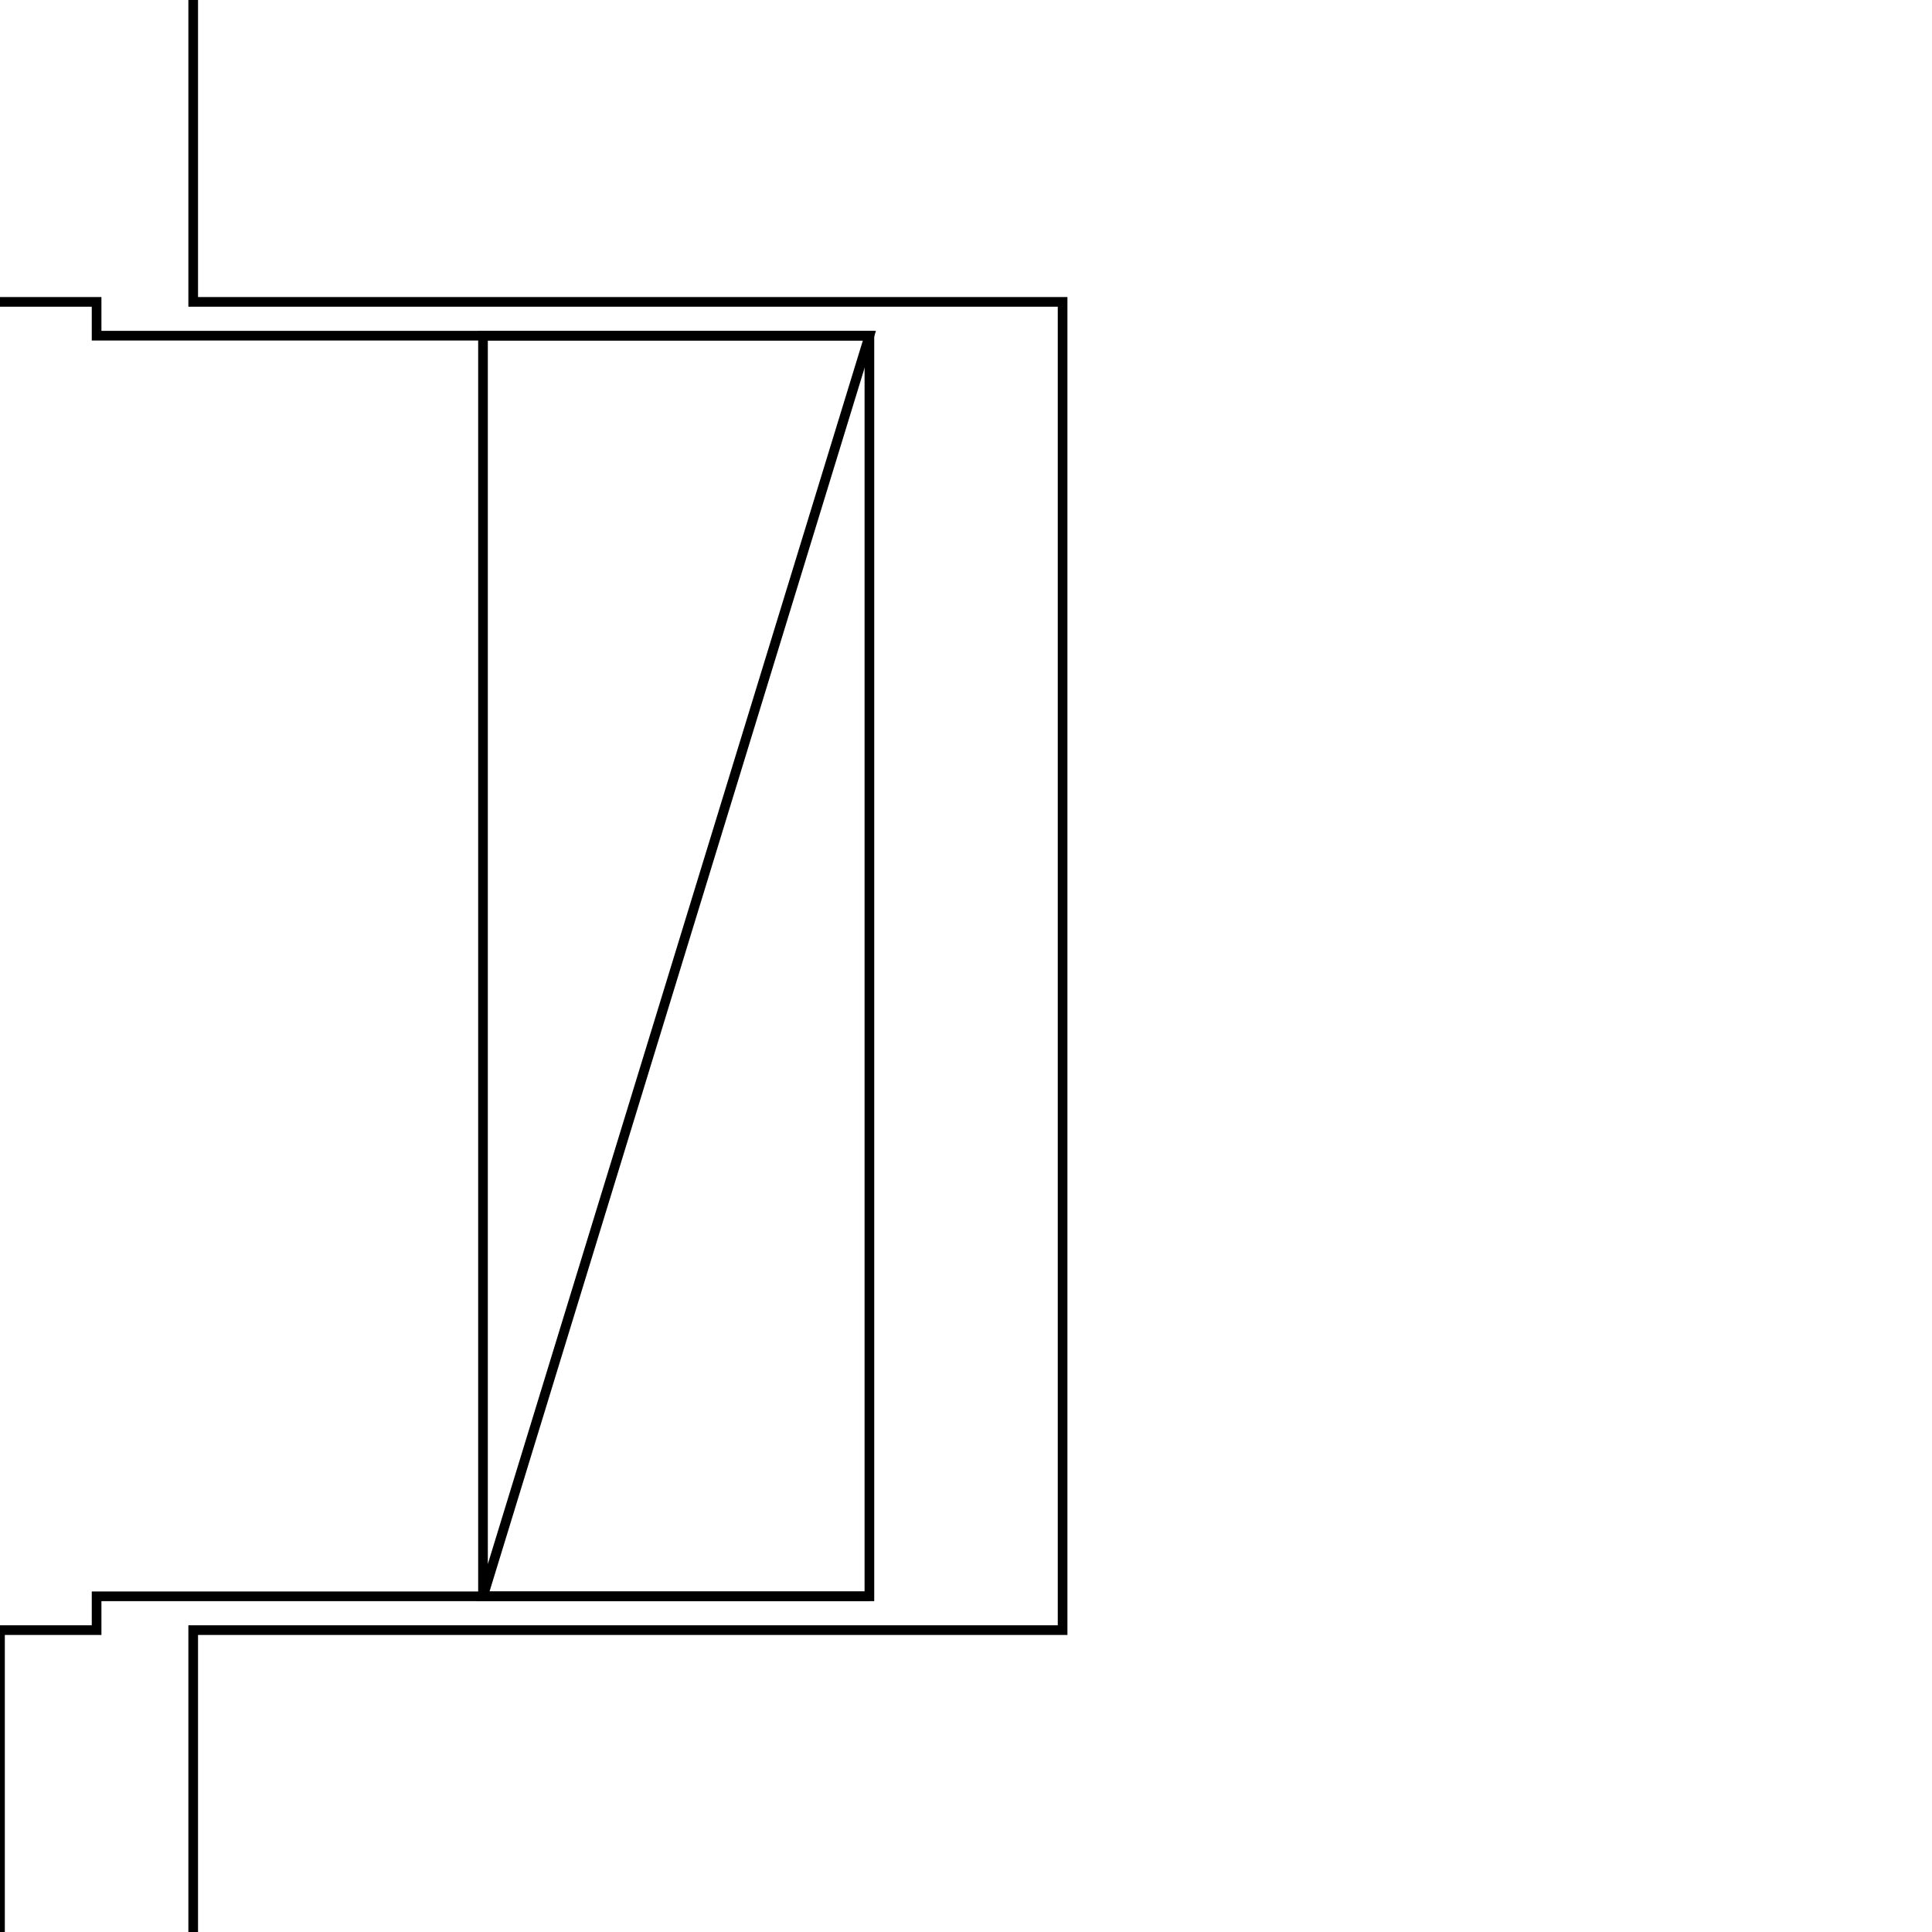 <svg version='1.1' x='0px' y='0px' viewBox='-10 -10 20 20' xmlns='http://www.w3.org/2000/svg'><style>path{stroke:black; stroke-width: 0.1; fill: transparent}</style><path d='M-1,6.525,L-1,-6.525,L-5,-6.525,L-9,-6.525,L-9,-6.875,L-14,-6.875,L-14,-18.025,L-8,-18.025,L-8,-6.875,L1,-6.875,L1,6.875,L-8,6.875,L-8,18.375,L-10,18.375,L-10,6.875,L-9,6.875,L-9,6.525,L-5,6.525,L-1,6.525,Z'/>
<path d='M-5,6.525,L-1,6.525,L-5,6.525,L-5,-6.525,L-1,-6.525,Z'/></svg>